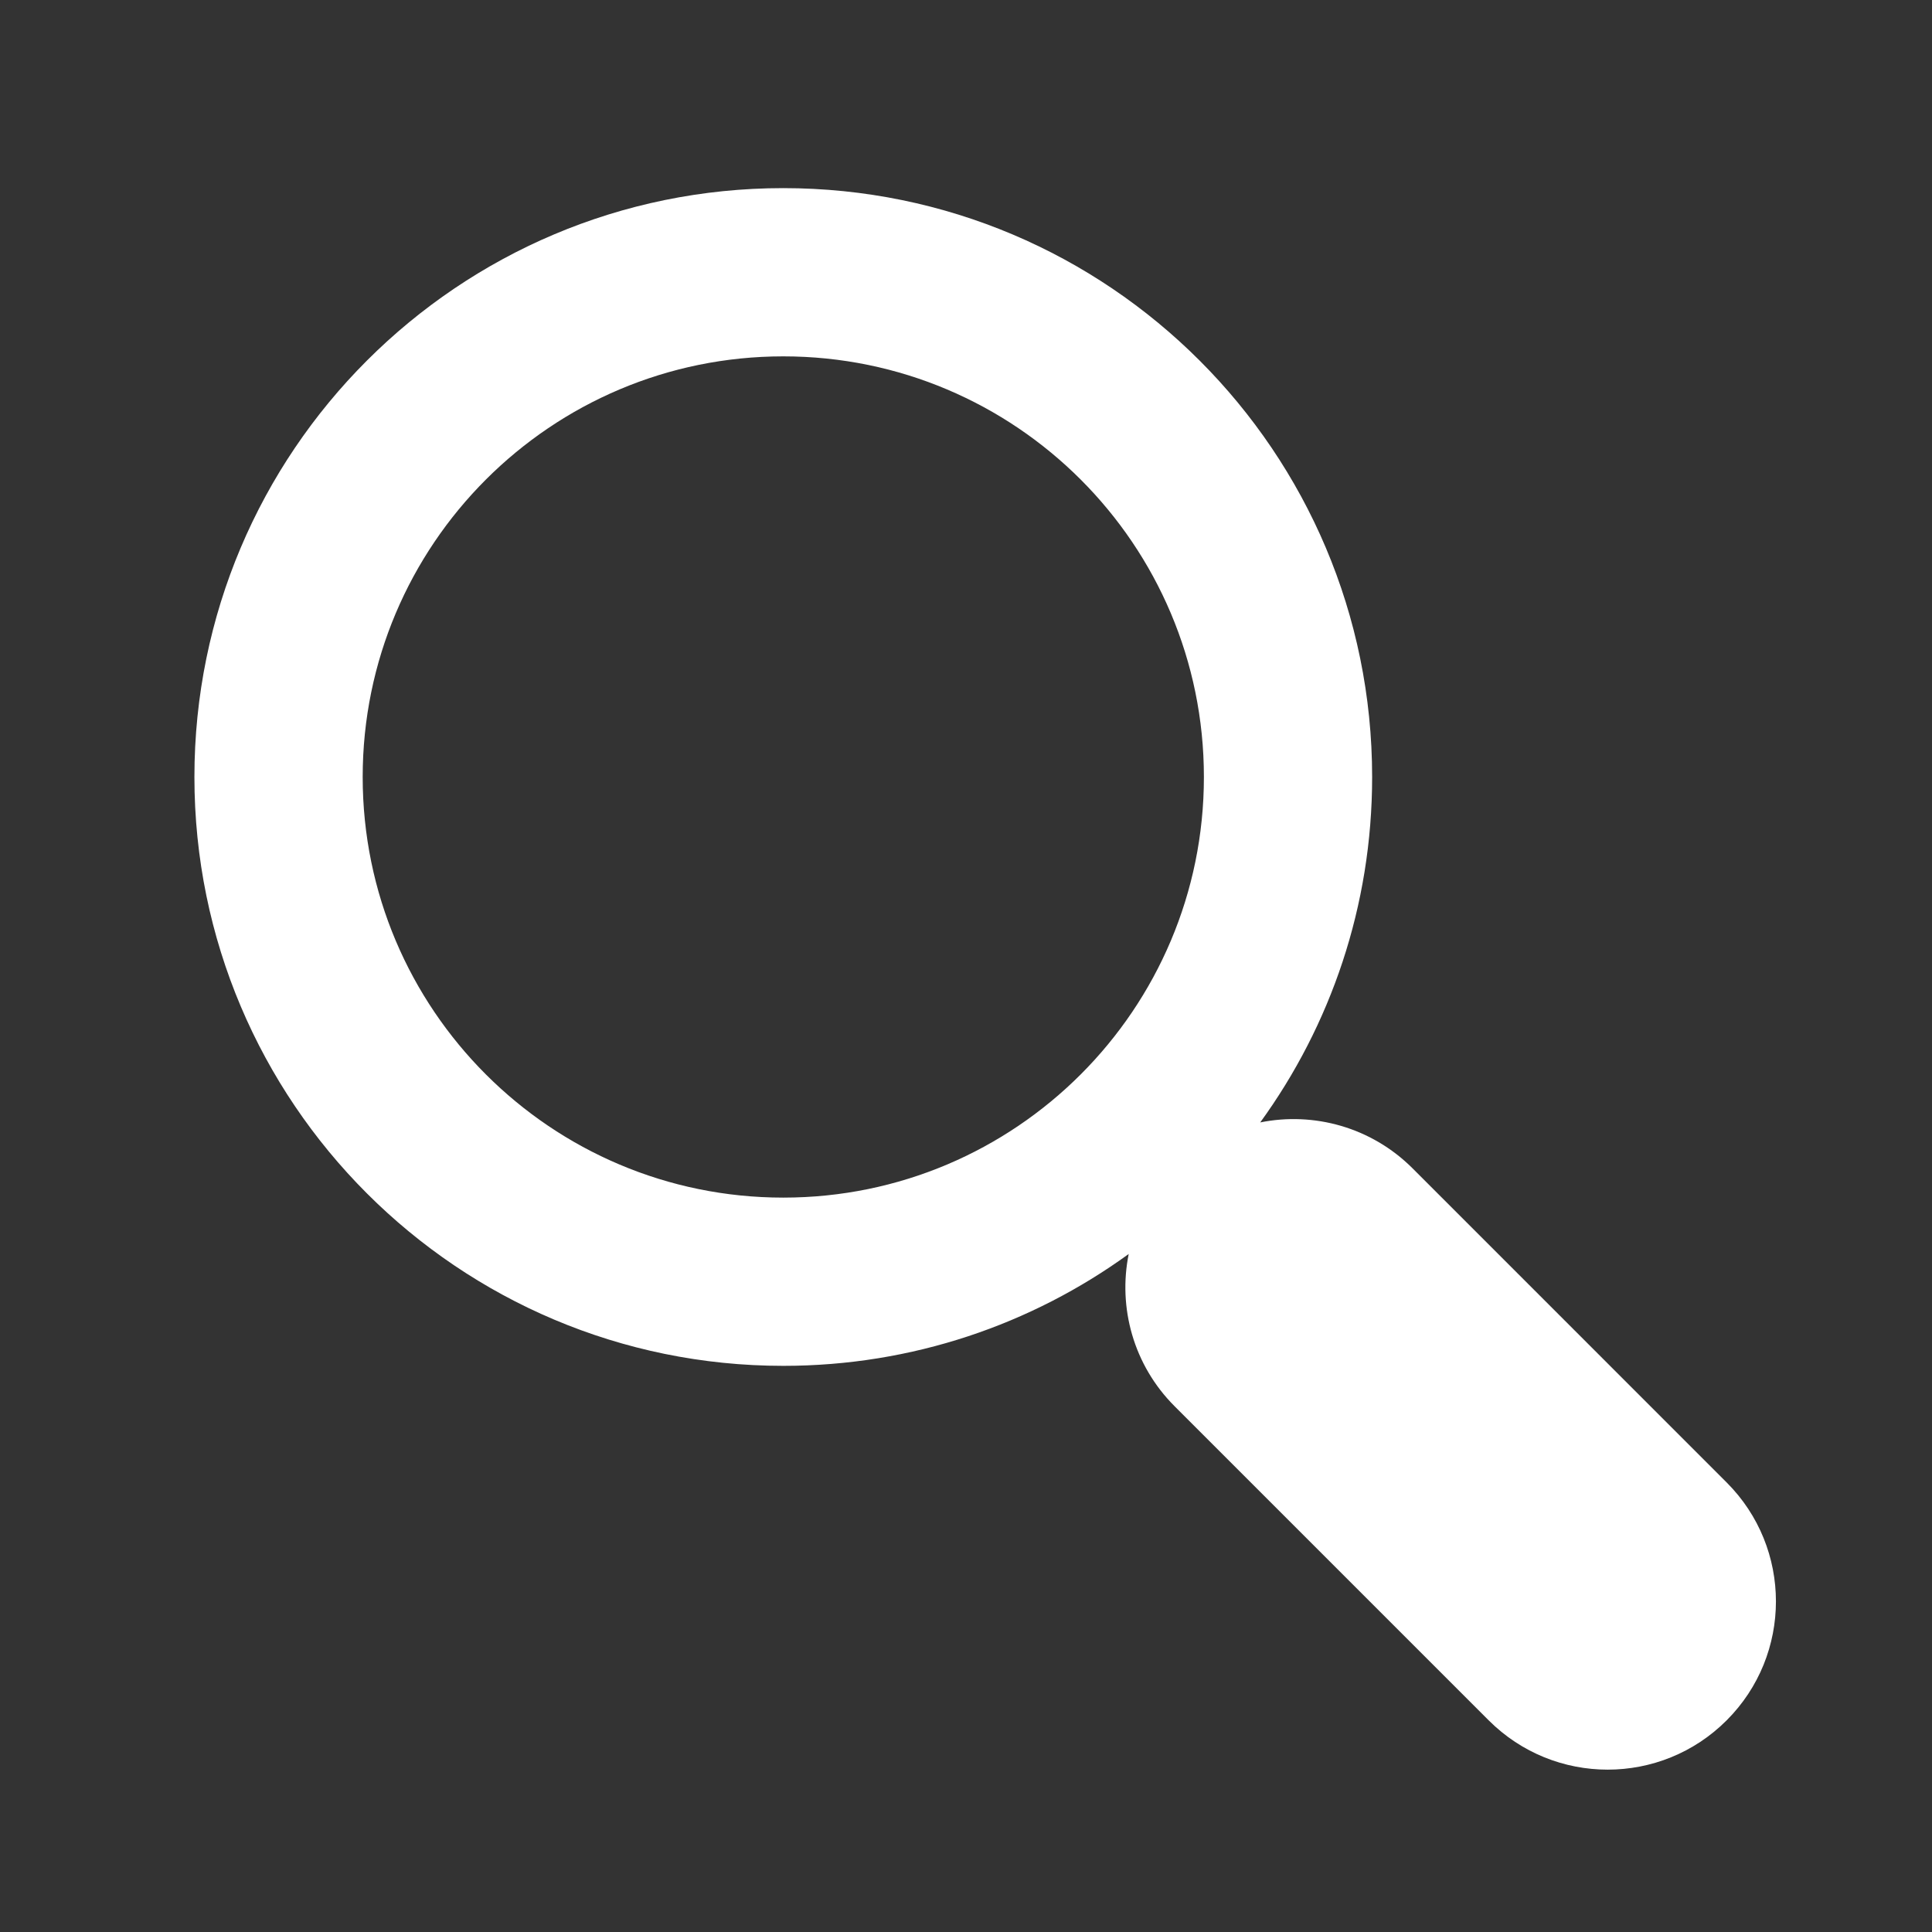 <svg width="51" height="51" viewBox="0 0 51 51" fill="none" xmlns="http://www.w3.org/2000/svg">
<rect x="0" y="0" width="51" height="51" fill="#333333" stroke="none"/>
<path fill-rule="evenodd" clip-rule="evenodd" d="M20.677 31.614C14.545 31.614 9.574 26.643 9.574 20.511C9.574 14.379 14.545 9.407 20.677 9.407C26.809 9.407 31.78 14.379 31.78 20.511C31.78 26.643 26.809 31.614 20.677 31.614ZM5.132 20.511C5.132 11.926 12.092 4.966 20.677 4.966C29.262 4.966 36.221 11.926 36.221 20.511C36.221 23.917 35.126 27.068 33.267 29.629C34.676 29.345 36.196 29.75 37.289 30.842L45.579 39.133C47.314 40.867 47.314 43.679 45.579 45.413C43.845 47.148 41.033 47.148 39.298 45.413L31.008 37.123C29.915 36.031 29.511 34.511 29.795 33.102C27.233 34.96 24.083 36.055 20.677 36.055C12.092 36.055 5.132 29.096 5.132 20.511Z" fill="white"/>
</svg>

